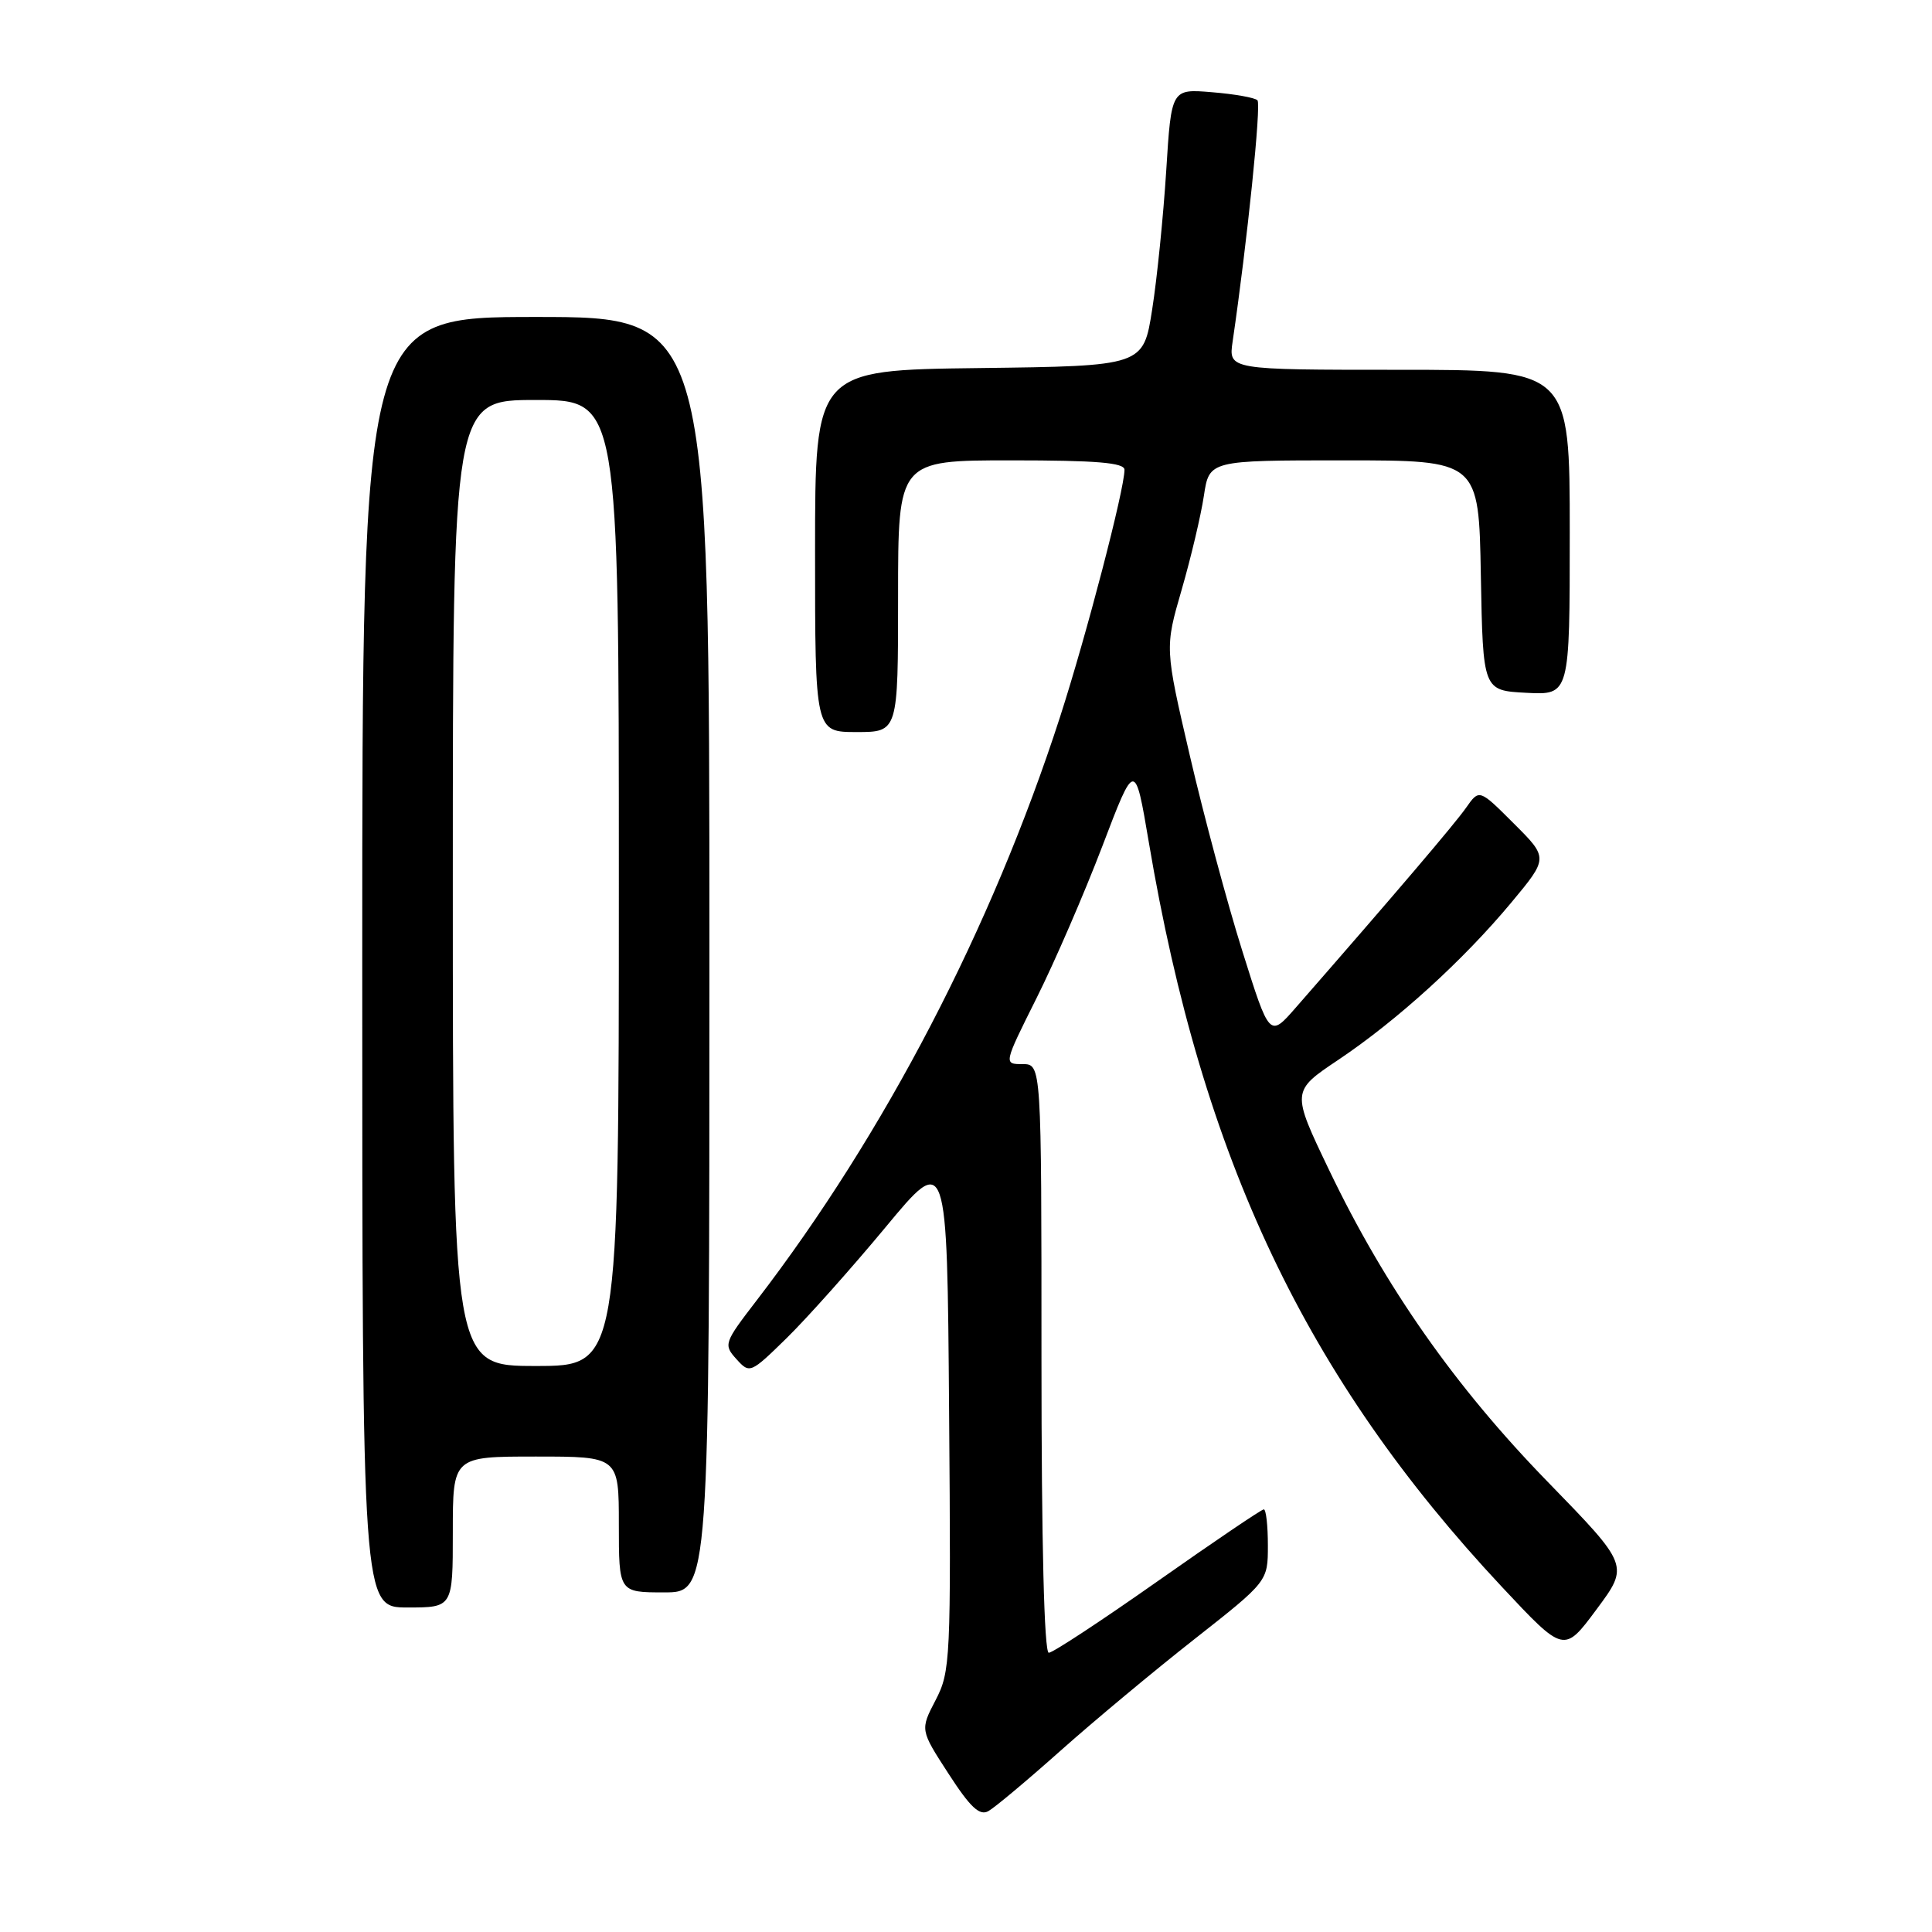 <?xml version="1.0" encoding="UTF-8" standalone="no"?>
<!DOCTYPE svg PUBLIC "-//W3C//DTD SVG 1.1//EN" "http://www.w3.org/Graphics/SVG/1.1/DTD/svg11.dtd" >
<svg xmlns="http://www.w3.org/2000/svg" xmlns:xlink="http://www.w3.org/1999/xlink" version="1.1" viewBox="0 0 256 256">
 <g >
 <path fill="currentColor"
d=" M 140.50 232.00 C 144.90 228.08 152.89 221.42 158.25 217.21 C 168.00 209.54 168.00 209.54 168.00 204.77 C 168.00 202.15 167.76 200.00 167.46 200.00 C 167.16 200.00 160.84 204.28 153.42 209.50 C 146.00 214.72 139.50 219.00 138.97 219.00 C 138.36 219.00 138.00 204.44 138.00 180.00 C 138.00 141.00 138.00 141.00 135.49 141.00 C 132.98 141.00 132.98 141.00 137.35 132.25 C 139.76 127.44 143.67 118.39 146.06 112.14 C 150.39 100.77 150.39 100.77 152.23 111.64 C 159.31 153.57 173.05 182.53 199.02 210.28 C 207.24 219.06 207.24 219.06 211.55 213.25 C 215.87 207.44 215.87 207.44 205.08 196.35 C 192.81 183.75 183.52 170.50 176.12 155.05 C 171.11 144.60 171.11 144.60 177.34 140.43 C 185.15 135.19 193.88 127.25 200.25 119.60 C 205.17 113.69 205.17 113.69 200.59 109.12 C 196.01 104.54 196.01 104.54 194.27 107.02 C 192.78 109.16 184.85 118.46 171.71 133.50 C 168.22 137.50 168.22 137.50 164.61 126.00 C 162.62 119.67 159.50 108.05 157.67 100.17 C 154.34 85.85 154.34 85.85 156.58 78.13 C 157.81 73.88 159.13 68.29 159.52 65.70 C 160.23 61.00 160.23 61.00 178.09 61.00 C 195.95 61.00 195.95 61.00 196.22 76.25 C 196.50 91.50 196.50 91.50 202.25 91.80 C 208.00 92.10 208.00 92.10 208.00 70.55 C 208.00 49.00 208.00 49.00 185.39 49.00 C 162.78 49.00 162.78 49.00 163.33 45.25 C 165.27 32.02 167.14 13.81 166.62 13.29 C 166.28 12.94 163.57 12.46 160.60 12.22 C 155.21 11.77 155.21 11.77 154.53 22.63 C 154.15 28.61 153.32 36.88 152.67 41.00 C 151.50 48.50 151.50 48.50 129.75 48.77 C 108.00 49.04 108.00 49.04 108.00 73.02 C 108.00 97.00 108.00 97.00 113.50 97.00 C 119.00 97.00 119.00 97.00 119.00 79.00 C 119.00 61.00 119.00 61.00 134.00 61.00 C 145.33 61.00 149.00 61.31 149.00 62.25 C 149.00 64.85 143.95 84.20 140.46 95.00 C 131.43 122.92 117.22 150.24 100.26 172.31 C 95.93 177.94 95.85 178.17 97.58 180.09 C 99.34 182.04 99.44 182.00 104.26 177.28 C 106.94 174.65 112.82 168.06 117.32 162.64 C 125.50 152.77 125.50 152.77 125.76 187.05 C 126.02 219.96 125.94 221.49 123.97 225.28 C 121.92 229.22 121.92 229.22 125.68 235.02 C 128.57 239.49 129.80 240.64 130.97 239.98 C 131.81 239.51 136.10 235.92 140.50 232.00 Z  M 60.00 203.00 C 60.00 193.00 60.00 193.00 71.00 193.00 C 82.00 193.00 82.00 193.00 82.00 202.00 C 82.00 211.00 82.00 211.00 88.00 211.00 C 94.00 211.00 94.00 211.00 94.00 126.50 C 94.00 42.00 94.00 42.00 71.00 42.00 C 48.00 42.00 48.00 42.00 48.00 127.50 C 48.00 213.00 48.00 213.00 54.00 213.00 C 60.00 213.00 60.00 213.00 60.00 203.00 Z  M 60.00 117.00 C 60.00 53.00 60.00 53.00 71.00 53.00 C 82.00 53.00 82.00 53.00 82.00 117.00 C 82.00 181.00 82.00 181.00 71.00 181.00 C 60.00 181.00 60.00 181.00 60.00 117.00 Z "/>
</g>
</svg>